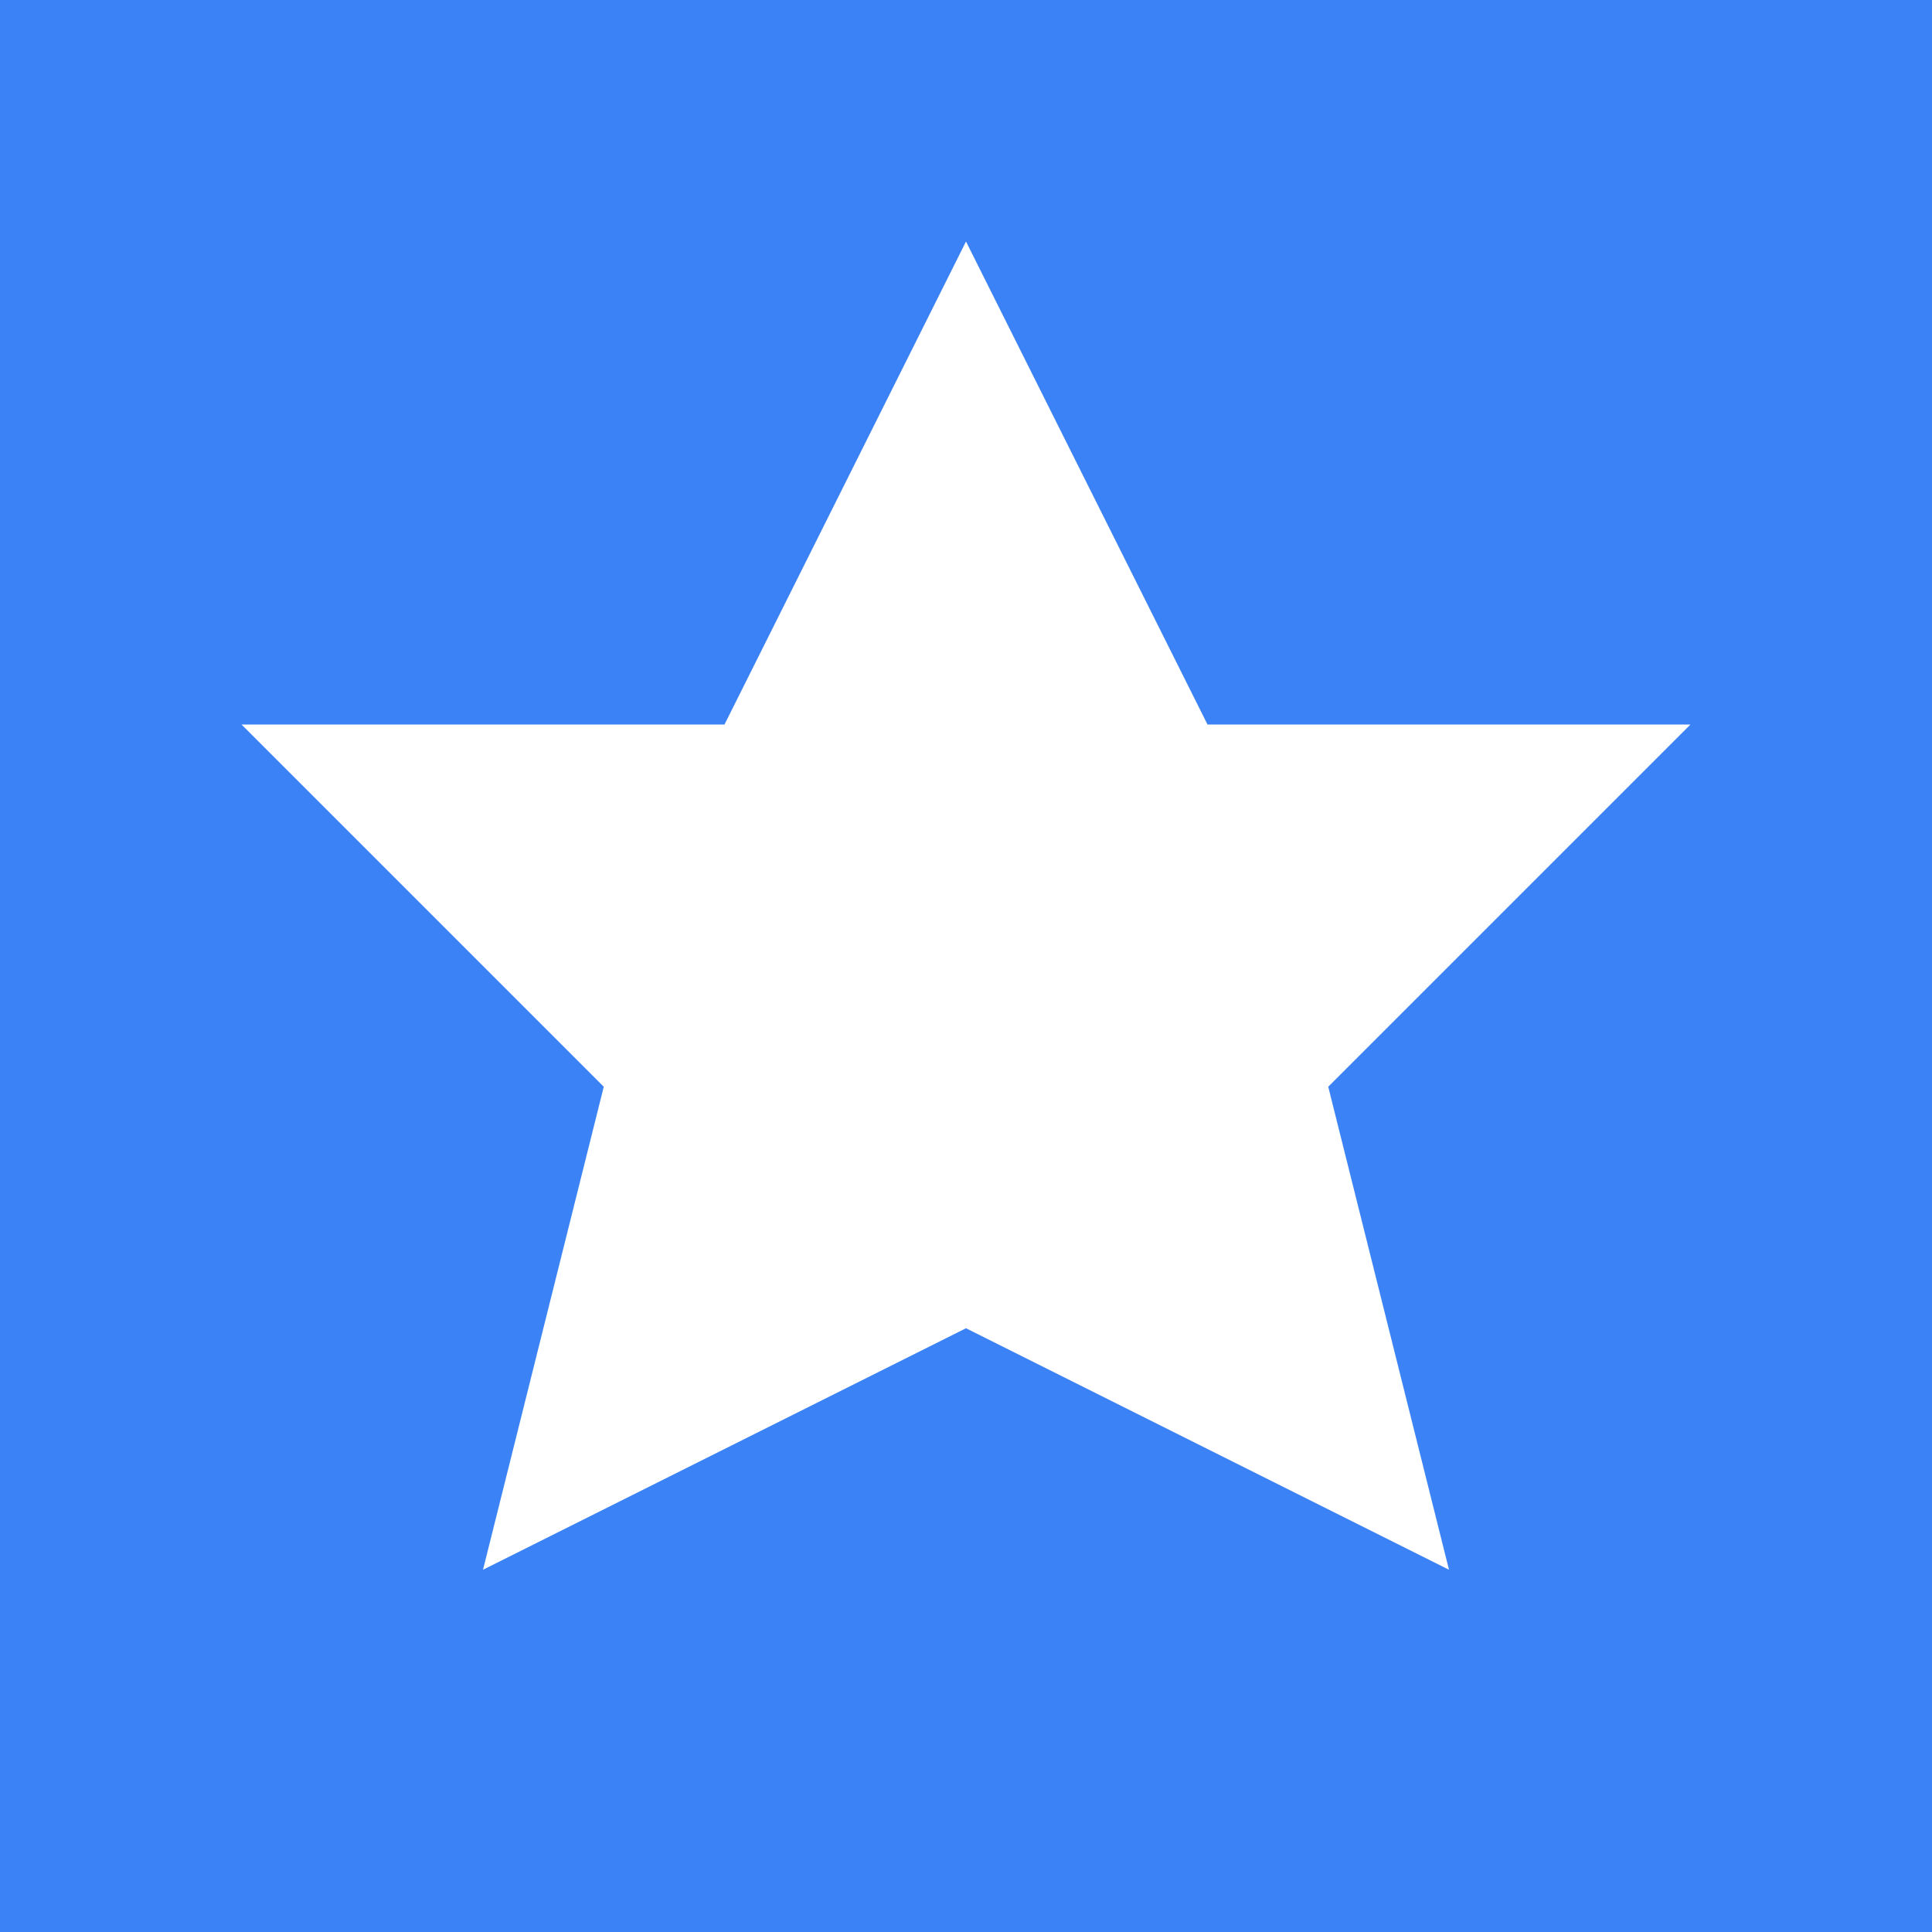 <svg xmlns="http://www.w3.org/2000/svg" width="32" height="32" viewBox="0 0 32 32">
  <rect width="32" height="32" fill="#3B82F6"/>
  <path d="M16 4L20 12H28L22 18L24 26L16 22L8 26L10 18L4 12H12L16 4Z" fill="white"/>
</svg>
